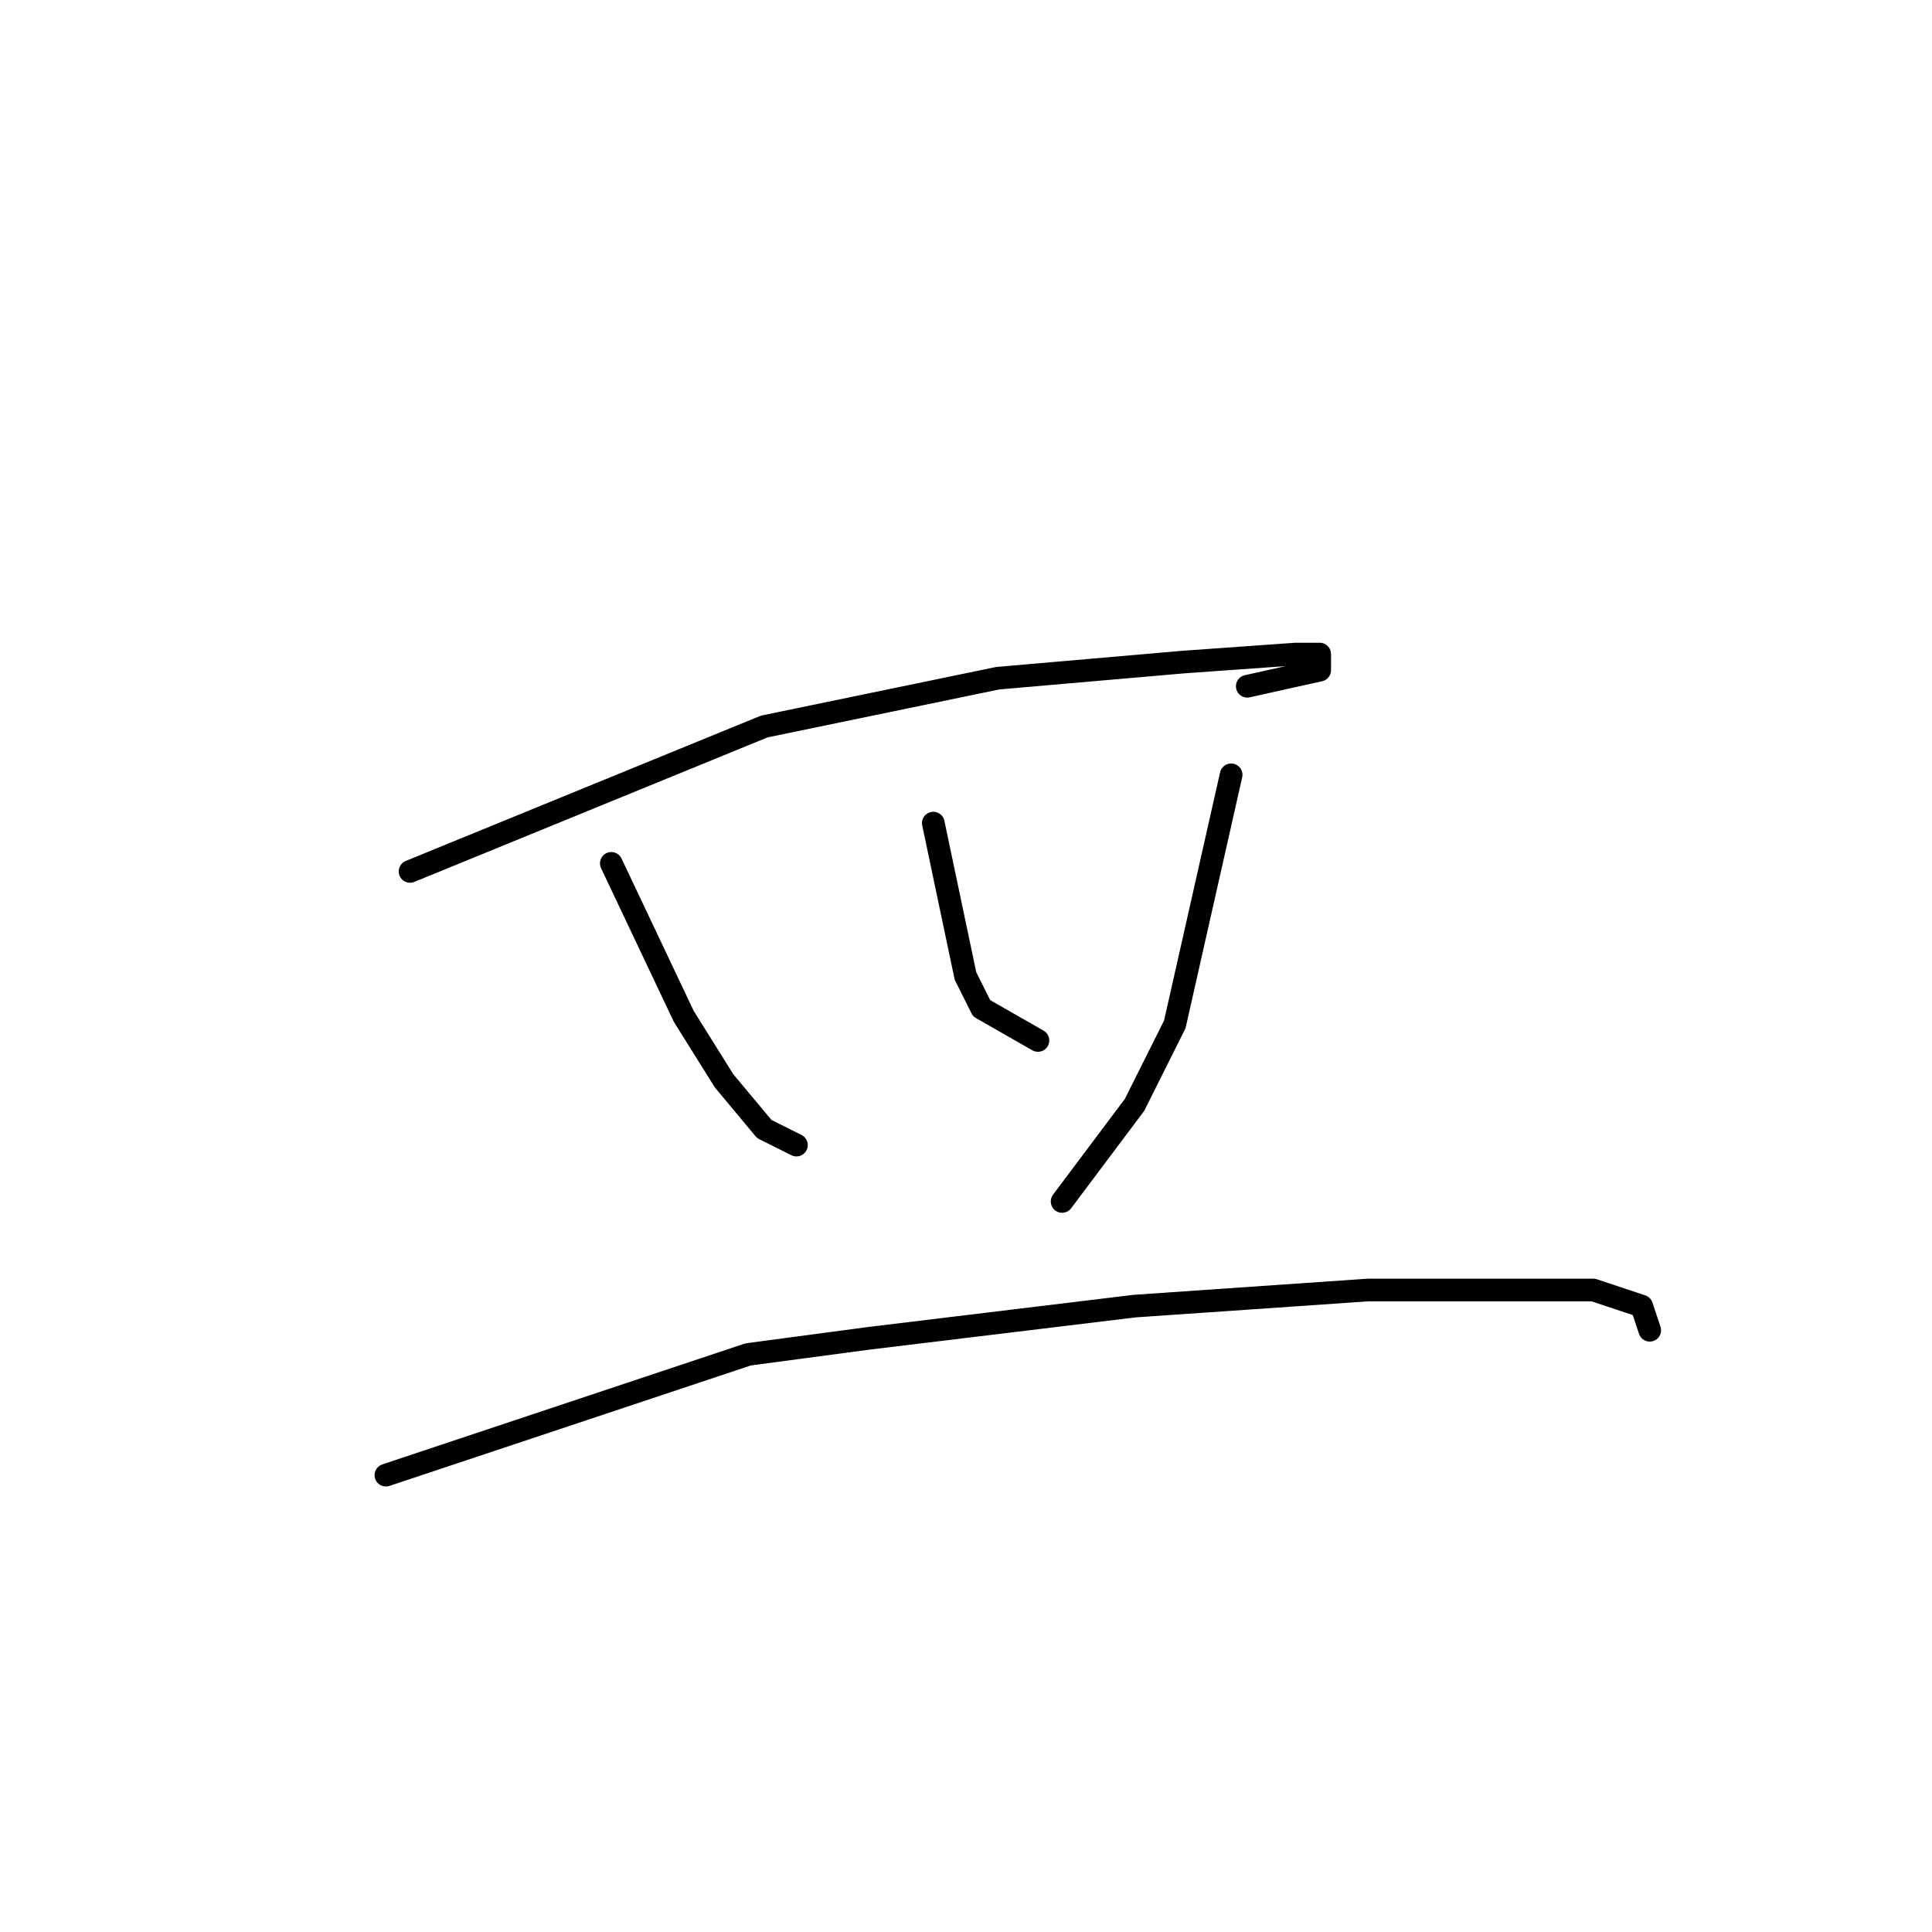 <?xml version="1.0" standalone="no"?>
    <svg width="256" height="256" xmlns="http://www.w3.org/2000/svg" version="1.1">
    <polyline stroke="black" stroke-width="3" stroke-linecap="round" fill="transparent" stroke-linejoin="round" points="54.333 115.467 101.267 96.267 132.2 89.867 156.733 87.733 171.667 86.667 174.867 86.667 174.867 88.8 165.267 90.933 165.267 90.933 " />
        <polyline stroke="black" stroke-width="3" stroke-linecap="round" fill="transparent" stroke-linejoin="round" points="81 114.4 90.6 134.667 95.933 143.2 101.267 149.6 105.533 151.733 105.533 151.733 " />
        <polyline stroke="black" stroke-width="3" stroke-linecap="round" fill="transparent" stroke-linejoin="round" points="123.667 109.067 127.933 129.333 130.067 133.6 137.533 137.867 137.533 137.867 " />
        <polyline stroke="black" stroke-width="3" stroke-linecap="round" fill="transparent" stroke-linejoin="round" points="163.133 102.667 155.667 135.733 150.333 146.4 140.733 159.2 140.733 159.2 " />
        <polyline stroke="black" stroke-width="3" stroke-linecap="round" fill="transparent" stroke-linejoin="round" points="51.133 195.467 99.133 179.467 115.133 177.333 150.333 173.067 181.267 170.933 202.6 170.933 211.133 170.933 217.533 173.067 218.6 176.267 218.6 176.267 " />
        </svg>